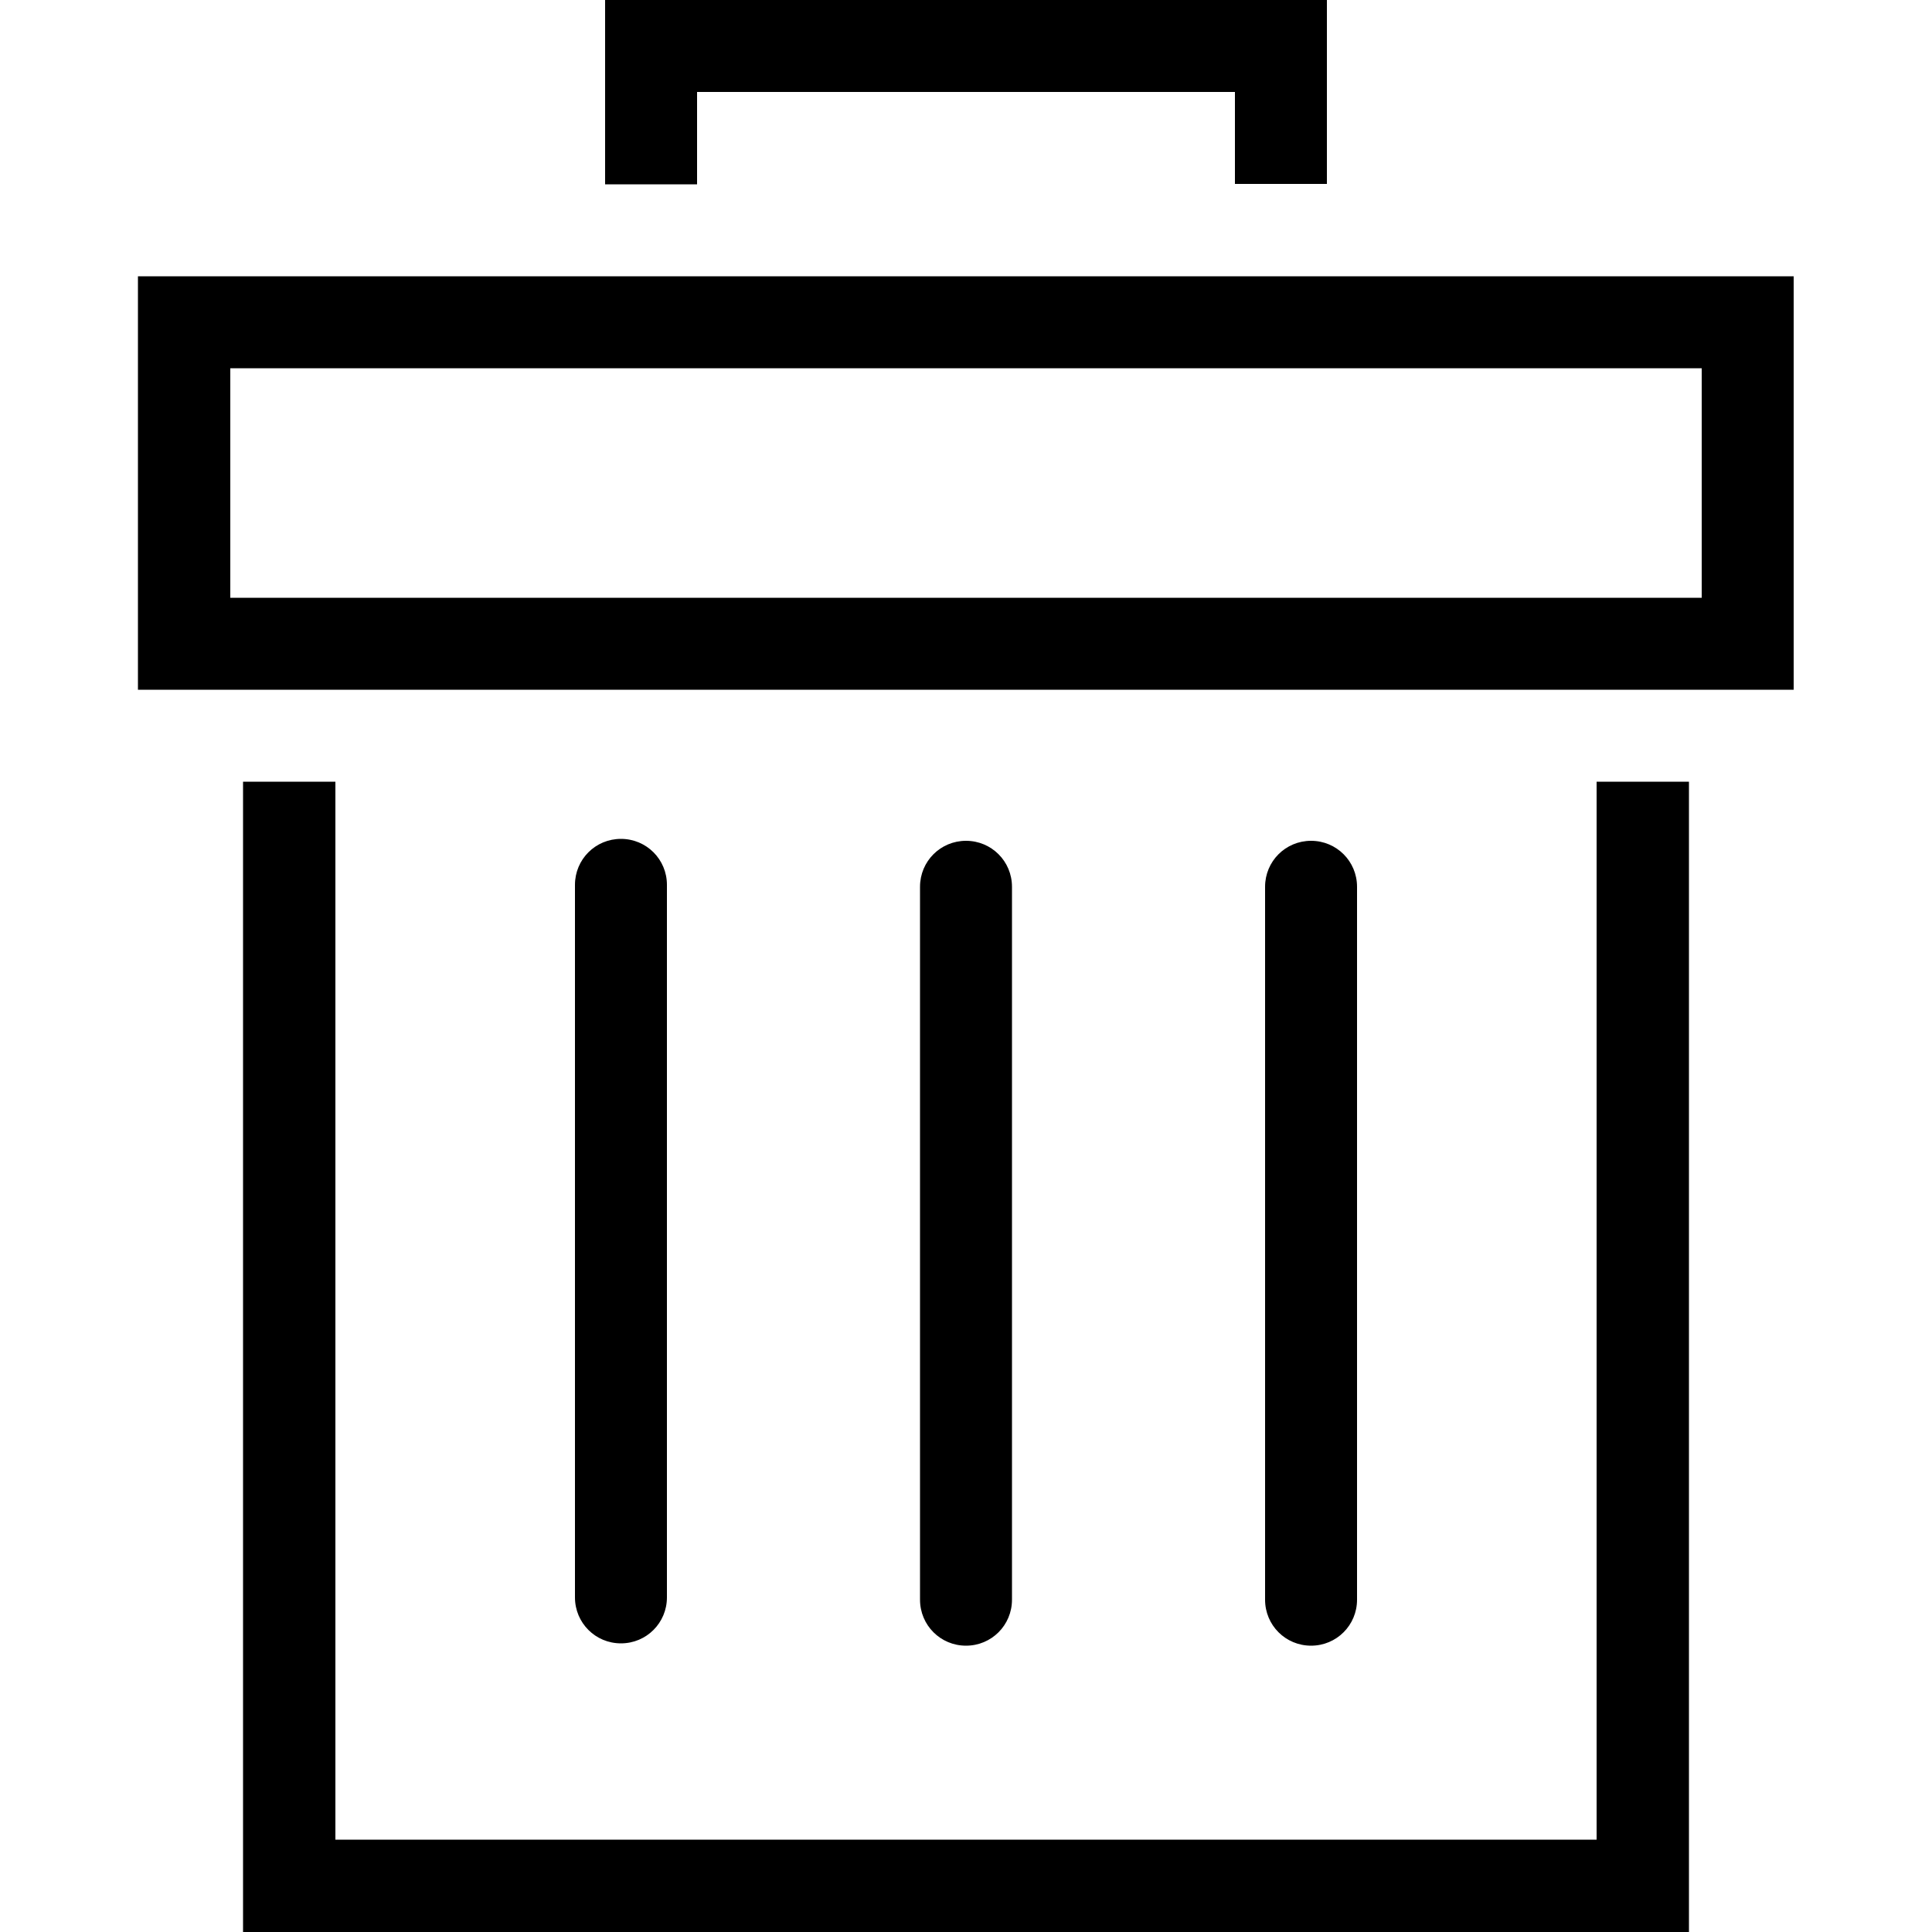 <?xml version="1.0" encoding="utf-8"?>
<!-- Generator: Adobe Illustrator 20.1.0, SVG Export Plug-In . SVG Version: 6.00 Build 0)  -->
<svg version="1.1" id="Layer_1" xmlns="http://www.w3.org/2000/svg" xmlns:xlink="http://www.w3.org/1999/xlink" x="0px" y="0px"
	 width="500px" height="500px" viewBox="0 0 500 500" enable-background="new 0 0 500 500" xml:space="preserve">
<path d="M413.2,202.3v273.8H86.8V202.3H62.9V500h374.2V202.3H413.2z M35.7,71.5v107h428.5v-107H35.7z M440.4,154.7H59.6V95.3h380.8
	V154.7z M156.6,0v47.7h23.8V23.8h139.2v23.8h23.8V0H156.6z M250,425.9c-6.6,0-11.9-5.3-11.9-11.9V229.5c0-6.6,5.3-11.9,11.9-11.9
	s11.9,5.3,11.9,11.9V414C261.9,420.6,256.6,425.9,250,425.9z M160.7,425.3c-6.6,0-11.9-5.3-11.9-11.9V229c0-6.6,5.3-11.9,11.9-11.9
	c6.6,0,11.9,5.3,11.9,11.9v184.4C172.6,420,167.3,425.3,160.7,425.3z M339.3,425.9c-6.6,0-11.9-5.3-11.9-11.9V229.5
	c0-6.6,5.3-11.9,11.9-11.9c6.6,0,11.9,5.3,11.9,11.9V414C351.2,420.6,345.9,425.9,339.3,425.9z"/>
</svg>
